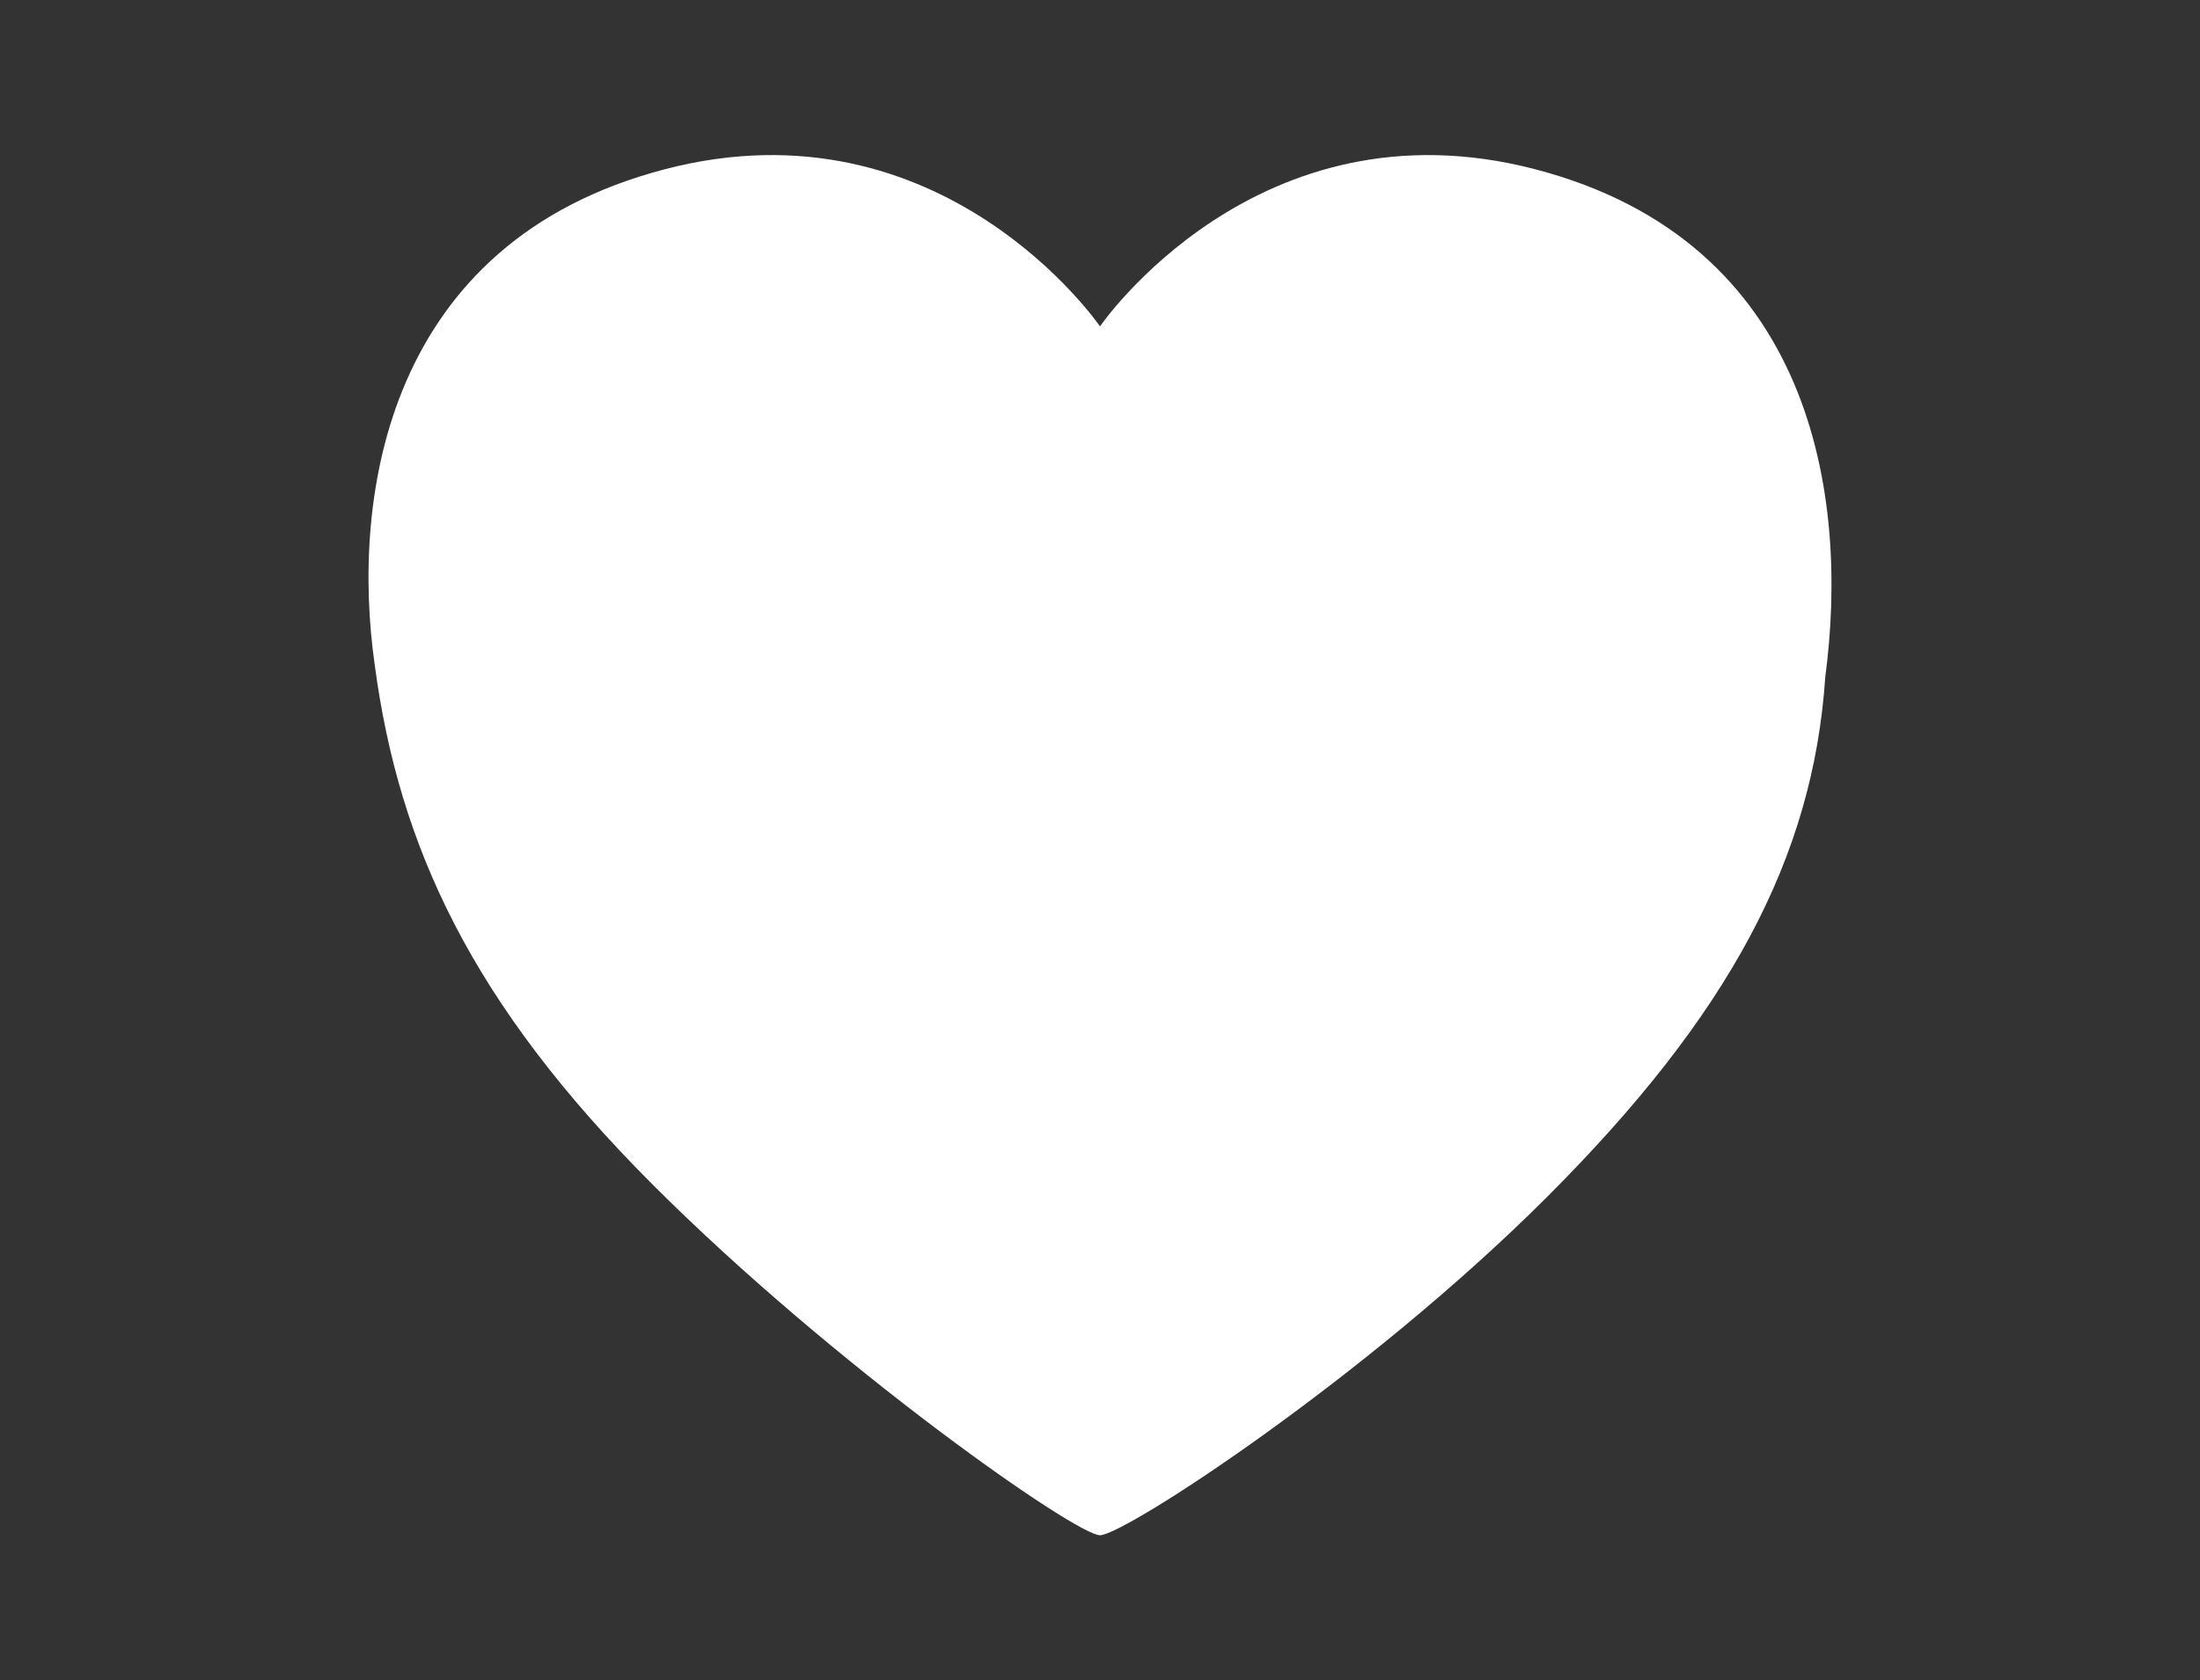 <?xml version="1.0" encoding="utf-8"?>
<!-- Generator: Adobe Illustrator 21.0.0, SVG Export Plug-In . SVG Version: 6.00 Build 0)  -->
<svg version="1.1" id="レイヤー_1" xmlns="http://www.w3.org/2000/svg" xmlns:xlink="http://www.w3.org/1999/xlink" x="0px"
	 y="0px" width="18.2px" height="13.9px" viewBox="0 0 18.2 13.9" style="enable-background:new 0 0 18.2 13.9;"
	 xml:space="preserve">
<rect x="0" y="0" width="18.2" height="13.9" fill="#333333" stroke="none"/>
<style type="text/css">
	.st0{fill:#FFFFFF;}
</style>
<g>
	<path class="st0" d="M9.1,12.7c0.2,0,2.2-1.3,3.7-2.8c1.5-1.5,2.2-2.8,2.3-4.3C15.3,4.1,15,2,12.7,1.4c-2.3-0.6-3.6,1.3-3.6,1.3
		S7.8,0.8,5.5,1.4C3.2,2,2.9,4.1,3.1,5.5c0.2,1.5,0.8,2.8,2.3,4.3C6.9,11.3,8.9,12.7,9.1,12.7z"/>
</g>
</svg>
